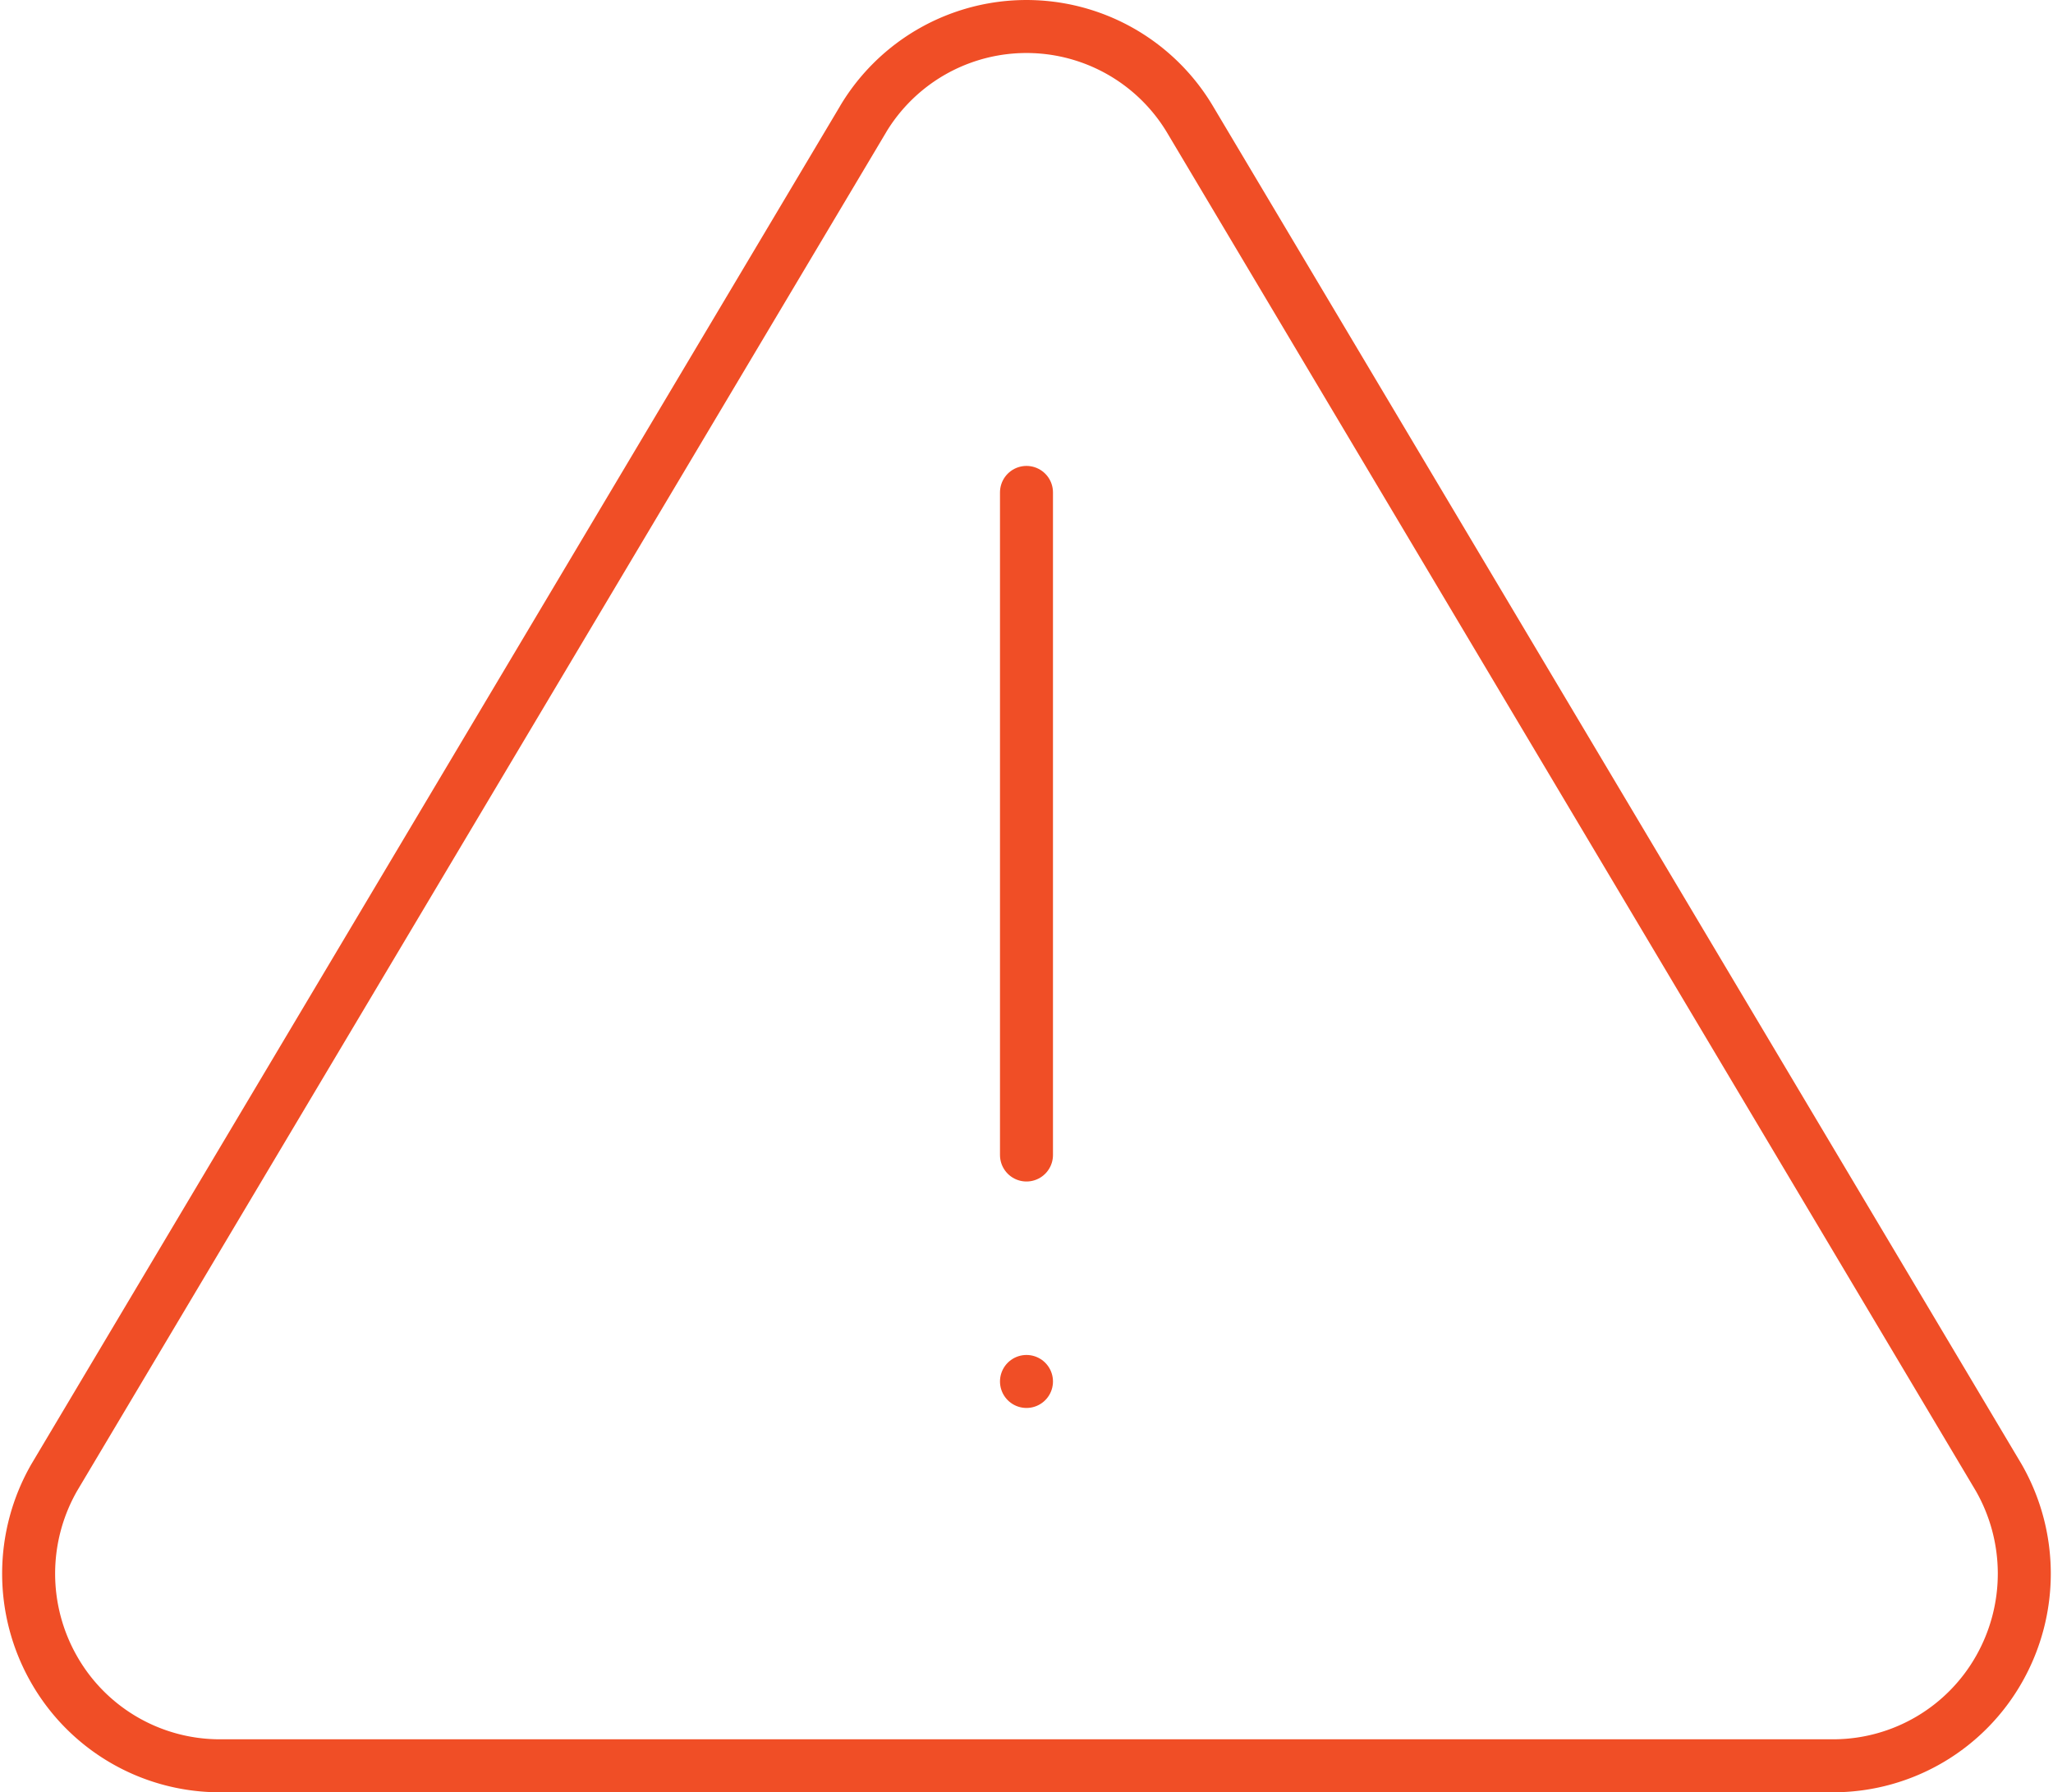 <svg xmlns="http://www.w3.org/2000/svg" width="116.23" height="101.46" viewBox="0 0 116.23 101.46"><g transform="translate(0.07 -1.397)"><path d="M48.8,8.134,3,85.041a10.934,10.934,0,0,0-.03,10.826,10.8,10.8,0,0,0,9.276,5.491h91.594a10.8,10.8,0,0,0,9.276-5.491,10.934,10.934,0,0,0-.03-10.826L67.29,8.134a10.781,10.781,0,0,0-18.492,0Z" fill="none" stroke="#f04e26" stroke-linecap="round" stroke-linejoin="round" stroke-width="3"/><line y2="37.509" transform="translate(58.044 29.273)" fill="none" stroke="#f04e26" stroke-linecap="round" stroke-linejoin="round" stroke-width="3"/><line transform="translate(58.044 79.602)" fill="none" stroke="#f04e26" stroke-linecap="round" stroke-linejoin="round" stroke-width="3"/></g></svg>